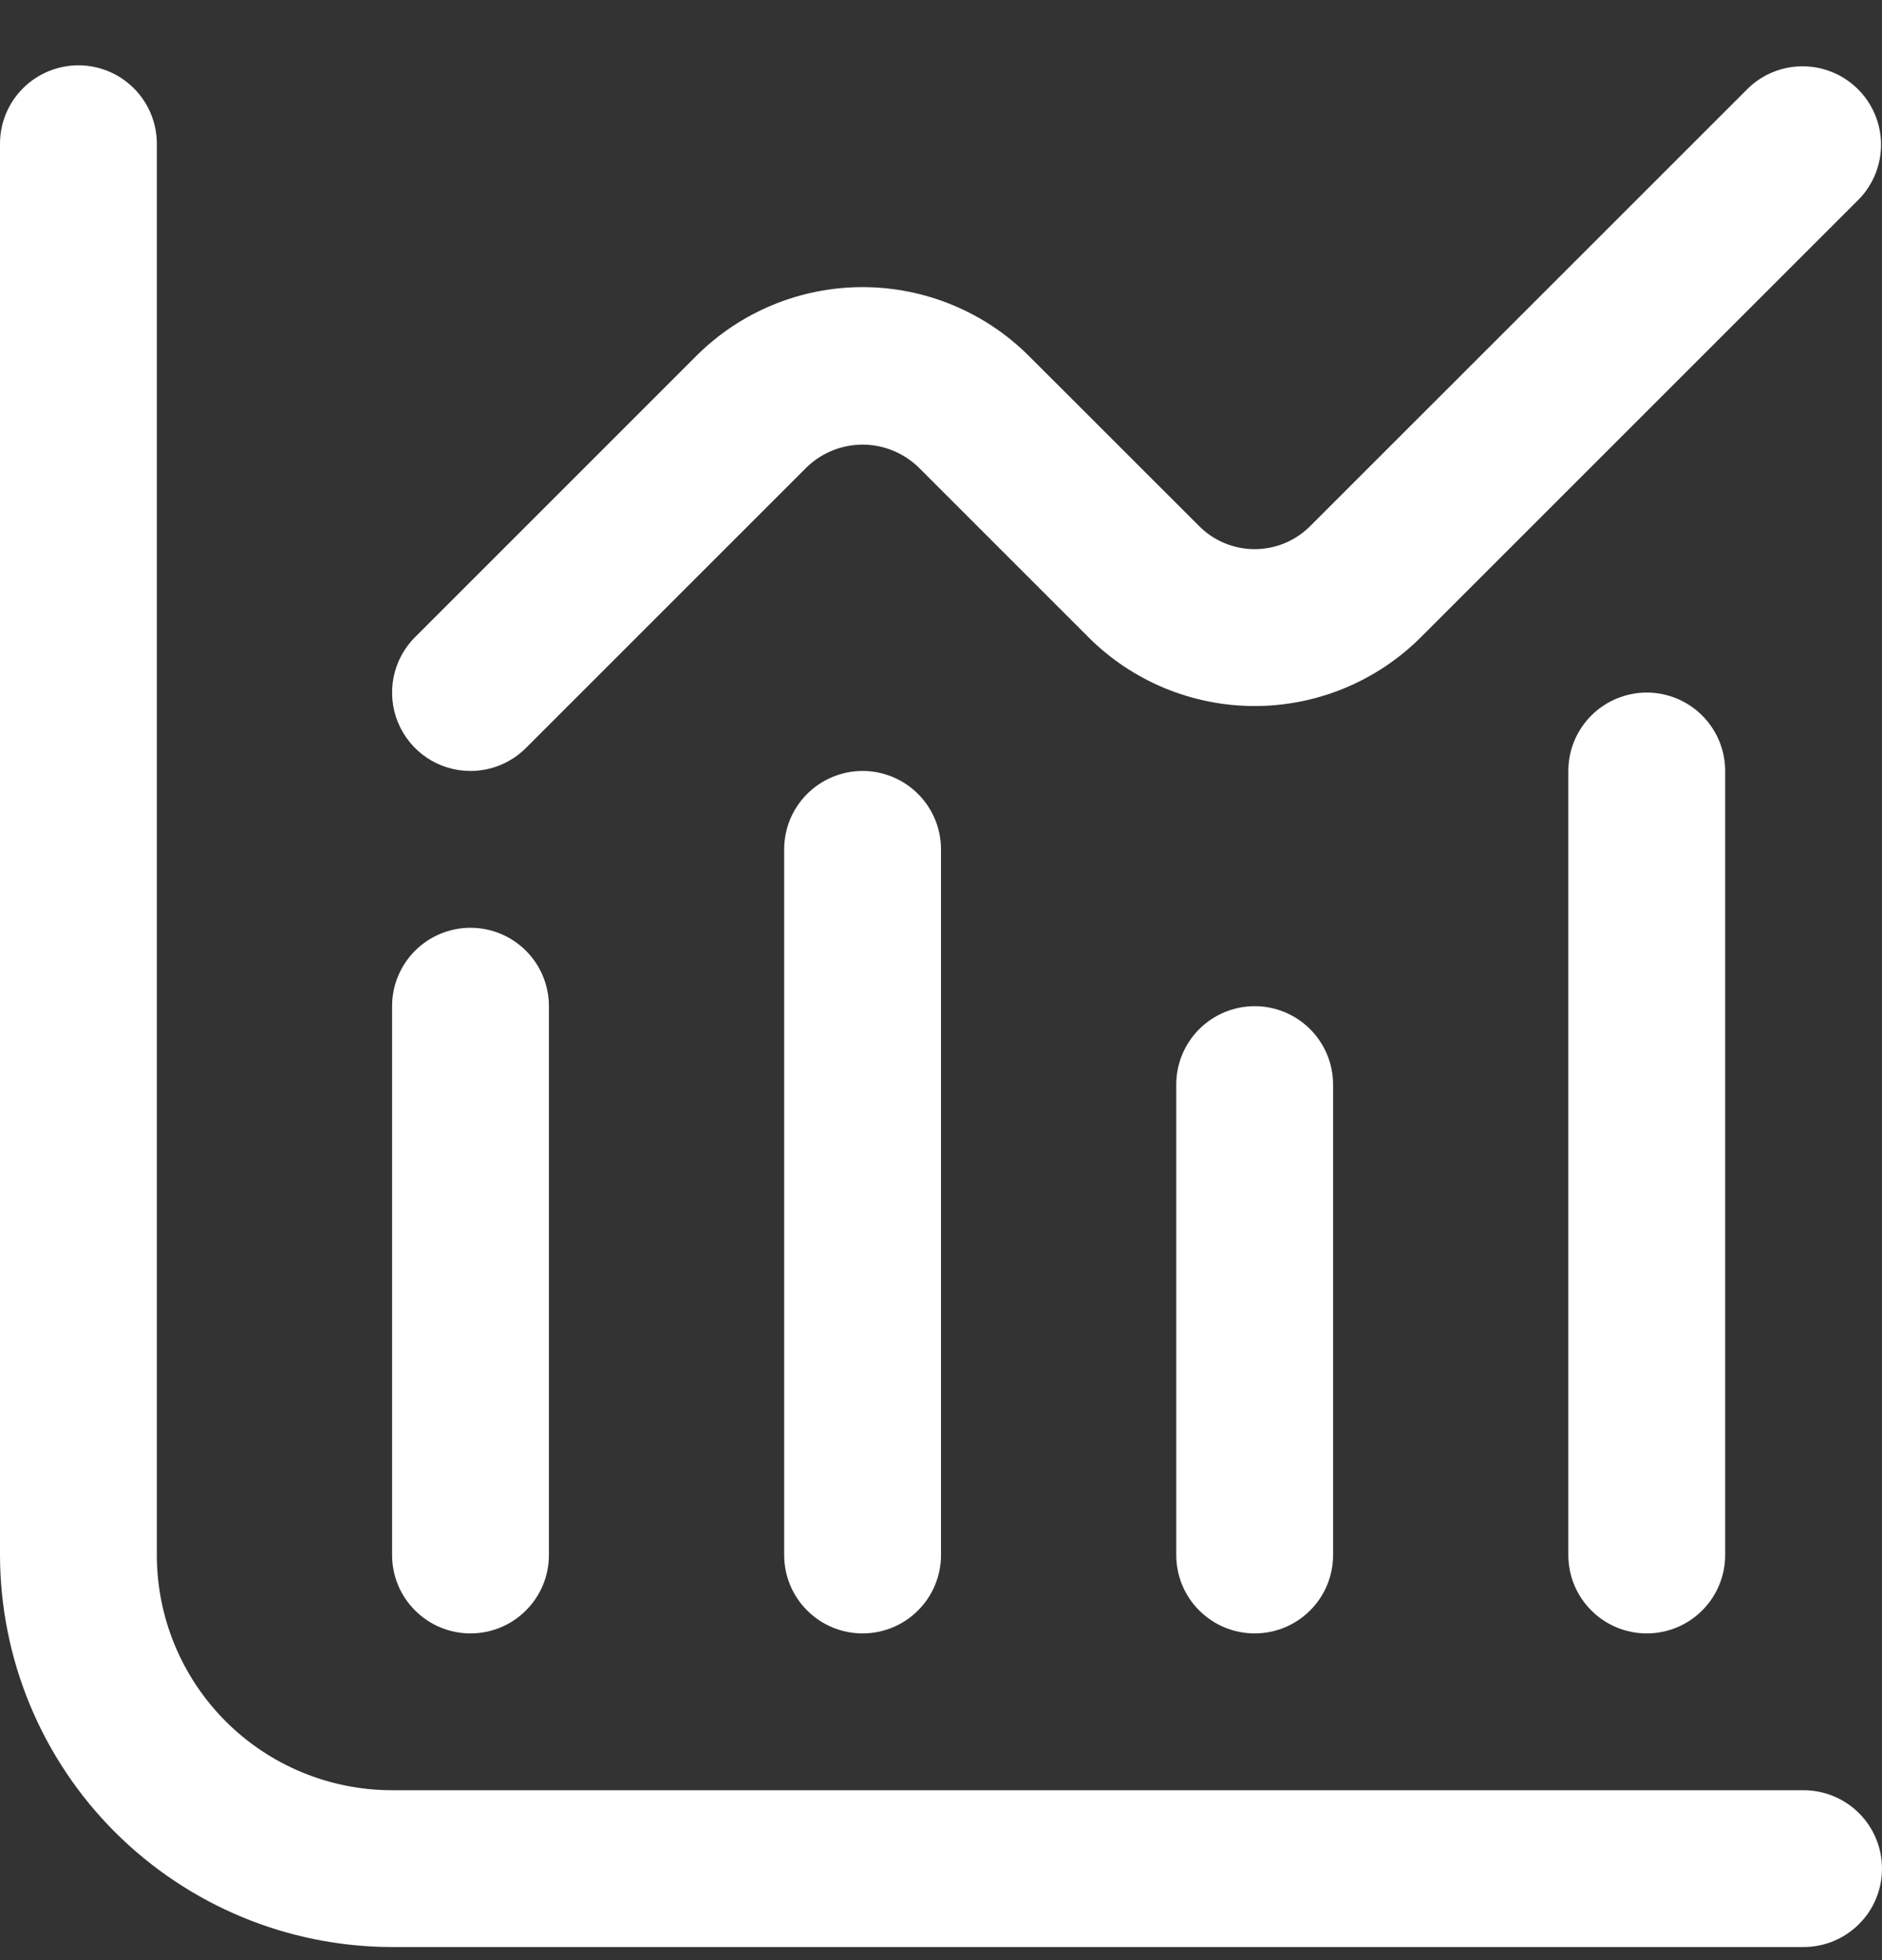 <svg width="24" height="25" viewBox="0 0 24 25" fill="none" xmlns="http://www.w3.org/2000/svg">
<rect x="0" y="0" width="24" height="25" fill="#333333" stroke="none"/>
<g clip-path="url(#clip0_328_6411)">
<path d="M23 22.833H5C4.204 22.833 3.441 22.517 2.879 21.955C2.316 21.392 2 20.629 2 19.833V1.833C2 1.568 1.895 1.314 1.707 1.126C1.52 0.939 1.265 0.833 1 0.833C0.735 0.833 0.48 0.939 0.293 1.126C0.105 1.314 0 1.568 0 1.833L0 19.833C0.002 21.159 0.529 22.43 1.466 23.367C2.404 24.304 3.674 24.832 5 24.833H23C23.265 24.833 23.52 24.728 23.707 24.54C23.895 24.353 24 24.099 24 23.833C24 23.568 23.895 23.314 23.707 23.126C23.52 22.939 23.265 22.833 23 22.833Z" fill="#ffffff"/>
<path d="M6 20.833C6.265 20.833 6.52 20.728 6.707 20.54C6.895 20.353 7 20.099 7 19.833V12.833C7 12.568 6.895 12.314 6.707 12.126C6.52 11.939 6.265 11.833 6 11.833C5.735 11.833 5.48 11.939 5.293 12.126C5.105 12.314 5 12.568 5 12.833V19.833C5 20.099 5.105 20.353 5.293 20.54C5.48 20.728 5.735 20.833 6 20.833Z" fill="#ffffff"/>
<path d="M10 10.833V19.833C10 20.099 10.105 20.353 10.293 20.54C10.48 20.728 10.735 20.833 11 20.833C11.265 20.833 11.52 20.728 11.707 20.54C11.895 20.353 12 20.099 12 19.833V10.833C12 10.568 11.895 10.314 11.707 10.126C11.52 9.939 11.265 9.833 11 9.833C10.735 9.833 10.48 9.939 10.293 10.126C10.105 10.314 10 10.568 10 10.833Z" fill="#ffffff"/>
<path d="M15 13.833V19.833C15 20.099 15.105 20.353 15.293 20.54C15.48 20.728 15.735 20.833 16 20.833C16.265 20.833 16.52 20.728 16.707 20.54C16.895 20.353 17 20.099 17 19.833V13.833C17 13.568 16.895 13.314 16.707 13.126C16.52 12.939 16.265 12.833 16 12.833C15.735 12.833 15.48 12.939 15.293 13.126C15.105 13.314 15 13.568 15 13.833Z" fill="#ffffff"/>
<path d="M20 9.833V19.833C20 20.099 20.105 20.353 20.293 20.54C20.48 20.728 20.735 20.833 21 20.833C21.265 20.833 21.52 20.728 21.707 20.54C21.895 20.353 22 20.099 22 19.833V9.833C22 9.568 21.895 9.314 21.707 9.126C21.52 8.939 21.265 8.833 21 8.833C20.735 8.833 20.48 8.939 20.293 9.126C20.105 9.314 20 9.568 20 9.833Z" fill="#ffffff"/>
<path d="M6 9.833C6.265 9.833 6.519 9.728 6.707 9.54L10.293 5.954C10.483 5.773 10.736 5.671 11 5.671C11.263 5.671 11.516 5.773 11.707 5.954L13.879 8.126C14.441 8.689 15.204 9.005 16 9.005C16.795 9.005 17.558 8.689 18.121 8.126L23.707 2.54C23.889 2.352 23.99 2.099 23.988 1.837C23.985 1.575 23.88 1.324 23.695 1.139C23.509 0.953 23.258 0.848 22.996 0.846C22.734 0.843 22.481 0.944 22.293 1.126L16.707 6.711C16.519 6.899 16.265 7.004 16 7.004C15.735 7.004 15.48 6.899 15.293 6.711L13.121 4.54C12.558 3.978 11.795 3.662 11 3.662C10.204 3.662 9.441 3.978 8.879 4.54L5.293 8.126C5.153 8.266 5.058 8.444 5.019 8.638C4.981 8.832 5 9.033 5.076 9.216C5.152 9.399 5.28 9.555 5.444 9.665C5.609 9.775 5.802 9.833 6 9.833Z" fill="#ffffff"/>
</g>
<defs>
<clipPath id="clip0_328_6411">
<rect width="24" height="24" fill="white" transform="translate(0 0.833)"/>
</clipPath>
</defs>
</svg>
